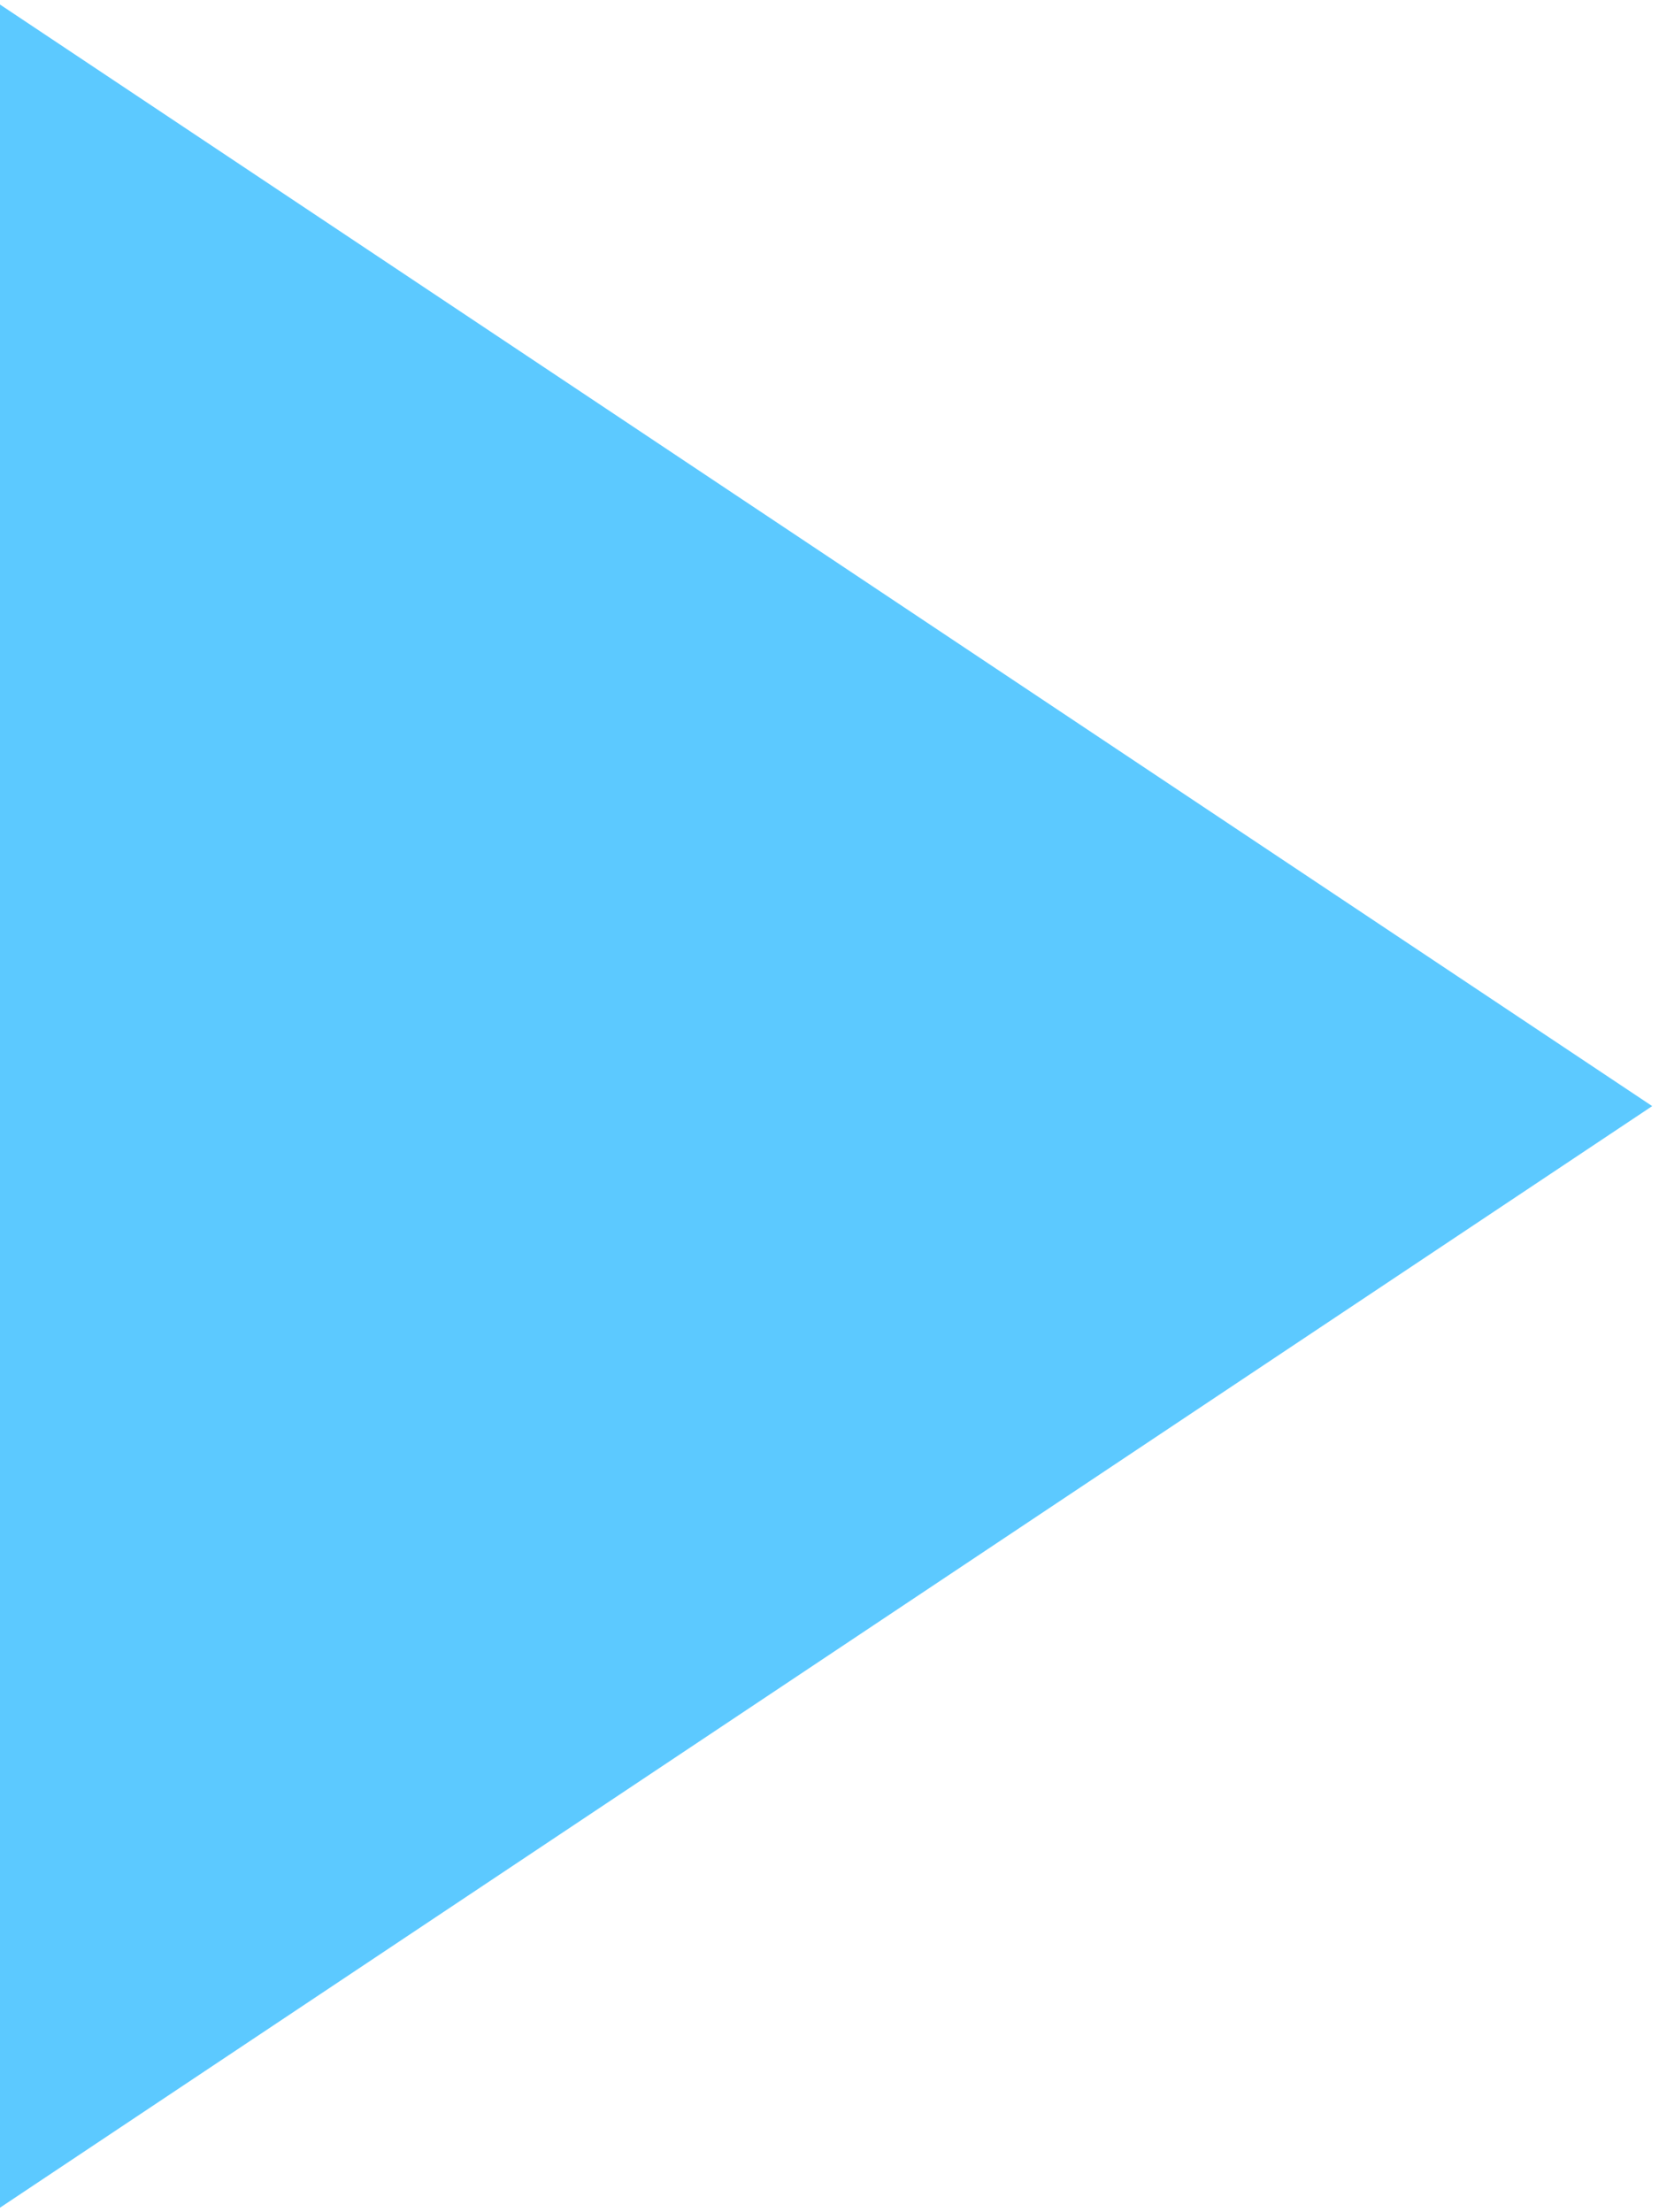 <?xml version="1.0" encoding="UTF-8" standalone="no"?>
<svg xmlns="http://www.w3.org/2000/svg" viewBox="0 0 48 64"><symbol id="svg-play">
	<path d="M 1,2 V 62 L 46,32 z" stroke-width="2"/>
</symbol><use href="#svg-play" fill="#5cc9ff" stroke="#5cc9ff"/></svg>
